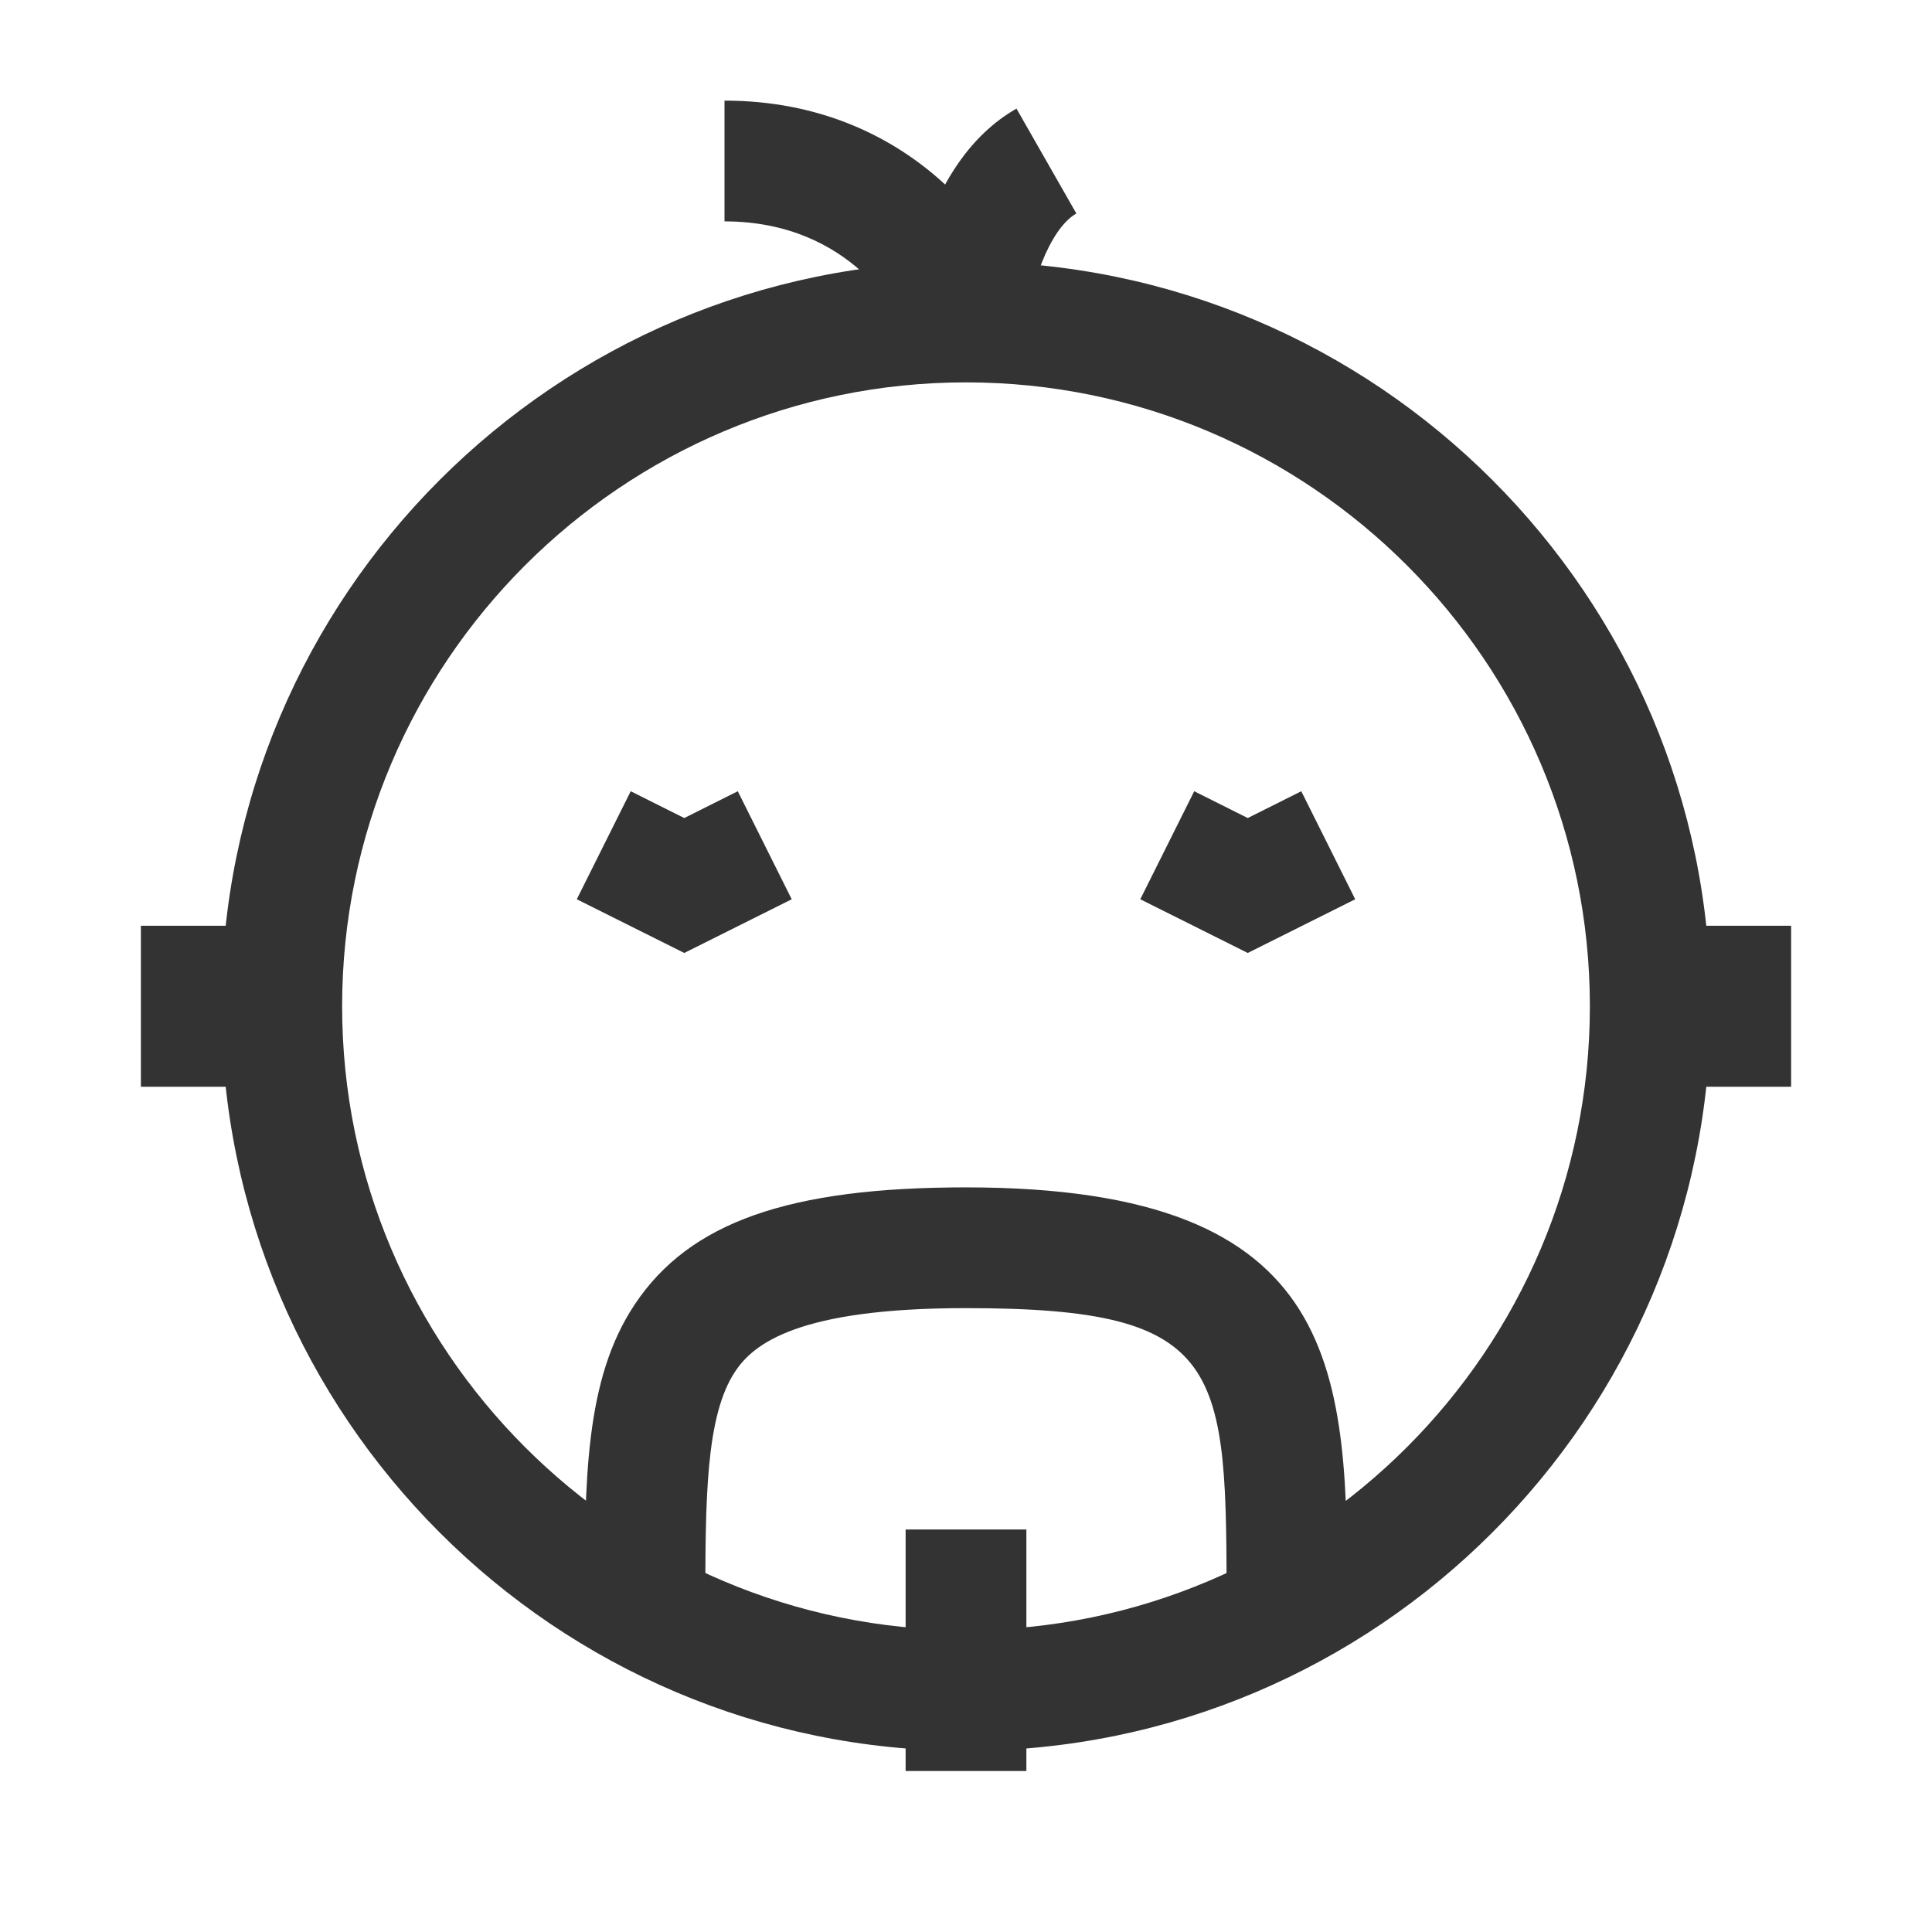 <?xml version="1.0" encoding="iso-8859-1"?>
<svg version="1.1" id="&#x56FE;&#x5C42;_1" xmlns="http://www.w3.org/2000/svg" xmlns:xlink="http://www.w3.org/1999/xlink" x="0px"
	 y="0px" viewBox="0 0 24 24" style="enable-background:new 0 0 24 24;" xml:space="preserve">
<path style="fill:#333333;" d="M12,21.75c-5.101,0-9.25-4.149-9.25-9.25S6.899,3.25,12,3.25s9.25,4.149,9.25,9.25
	S17.101,21.75,12,21.75z M12,4.75c-4.273,0-7.75,3.477-7.75,7.75s3.477,7.75,7.75,7.75s7.75-3.477,7.75-7.75S16.273,4.75,12,4.75z"
	/>
<polygon style="fill:#333333;" points="15.5,11.838 14.165,11.171 14.835,9.829 15.5,10.162 16.165,9.829 16.835,11.171 "/>
<polygon style="fill:#333333;" points="8.5,11.838 7.165,11.171 7.835,9.829 8.5,10.162 9.165,9.829 9.835,11.171 "/>
<rect x="11.25" y="19" style="fill:#333333;" width="1.5" height="3"/>
<path style="fill:#333333;" d="M11.272,4.182C11.213,3.946,10.582,2.75,9,2.75v-1.5c2.332,0,3.519,1.73,3.728,2.568L11.272,4.182z"
	/>
<path style="fill:#333333;" d="M12.747,4.063l-1.495-0.126c0.017-0.194,0.193-1.913,1.375-2.588l0.744,1.303
	C13.025,2.849,12.786,3.598,12.747,4.063z"/>
<path style="fill:#333333;" d="M16.737,20h-1.5c0-3.03,0-3.75-3.237-3.75c-2.098,0-2.641,0.448-2.866,0.785
	c-0.372,0.556-0.372,1.607-0.372,2.938L7.262,20c0-1.612,0-2.864,0.625-3.799c0.68-1.018,1.91-1.451,4.113-1.451
	C16.737,14.75,16.737,17.066,16.737,20z"/>
<rect x="1.75" y="11.5" style="fill:#333333;" width="1.5" height="2"/>
<rect x="20.75" y="11.5" style="fill:#333333;" width="1.5" height="2"/>
</svg>






